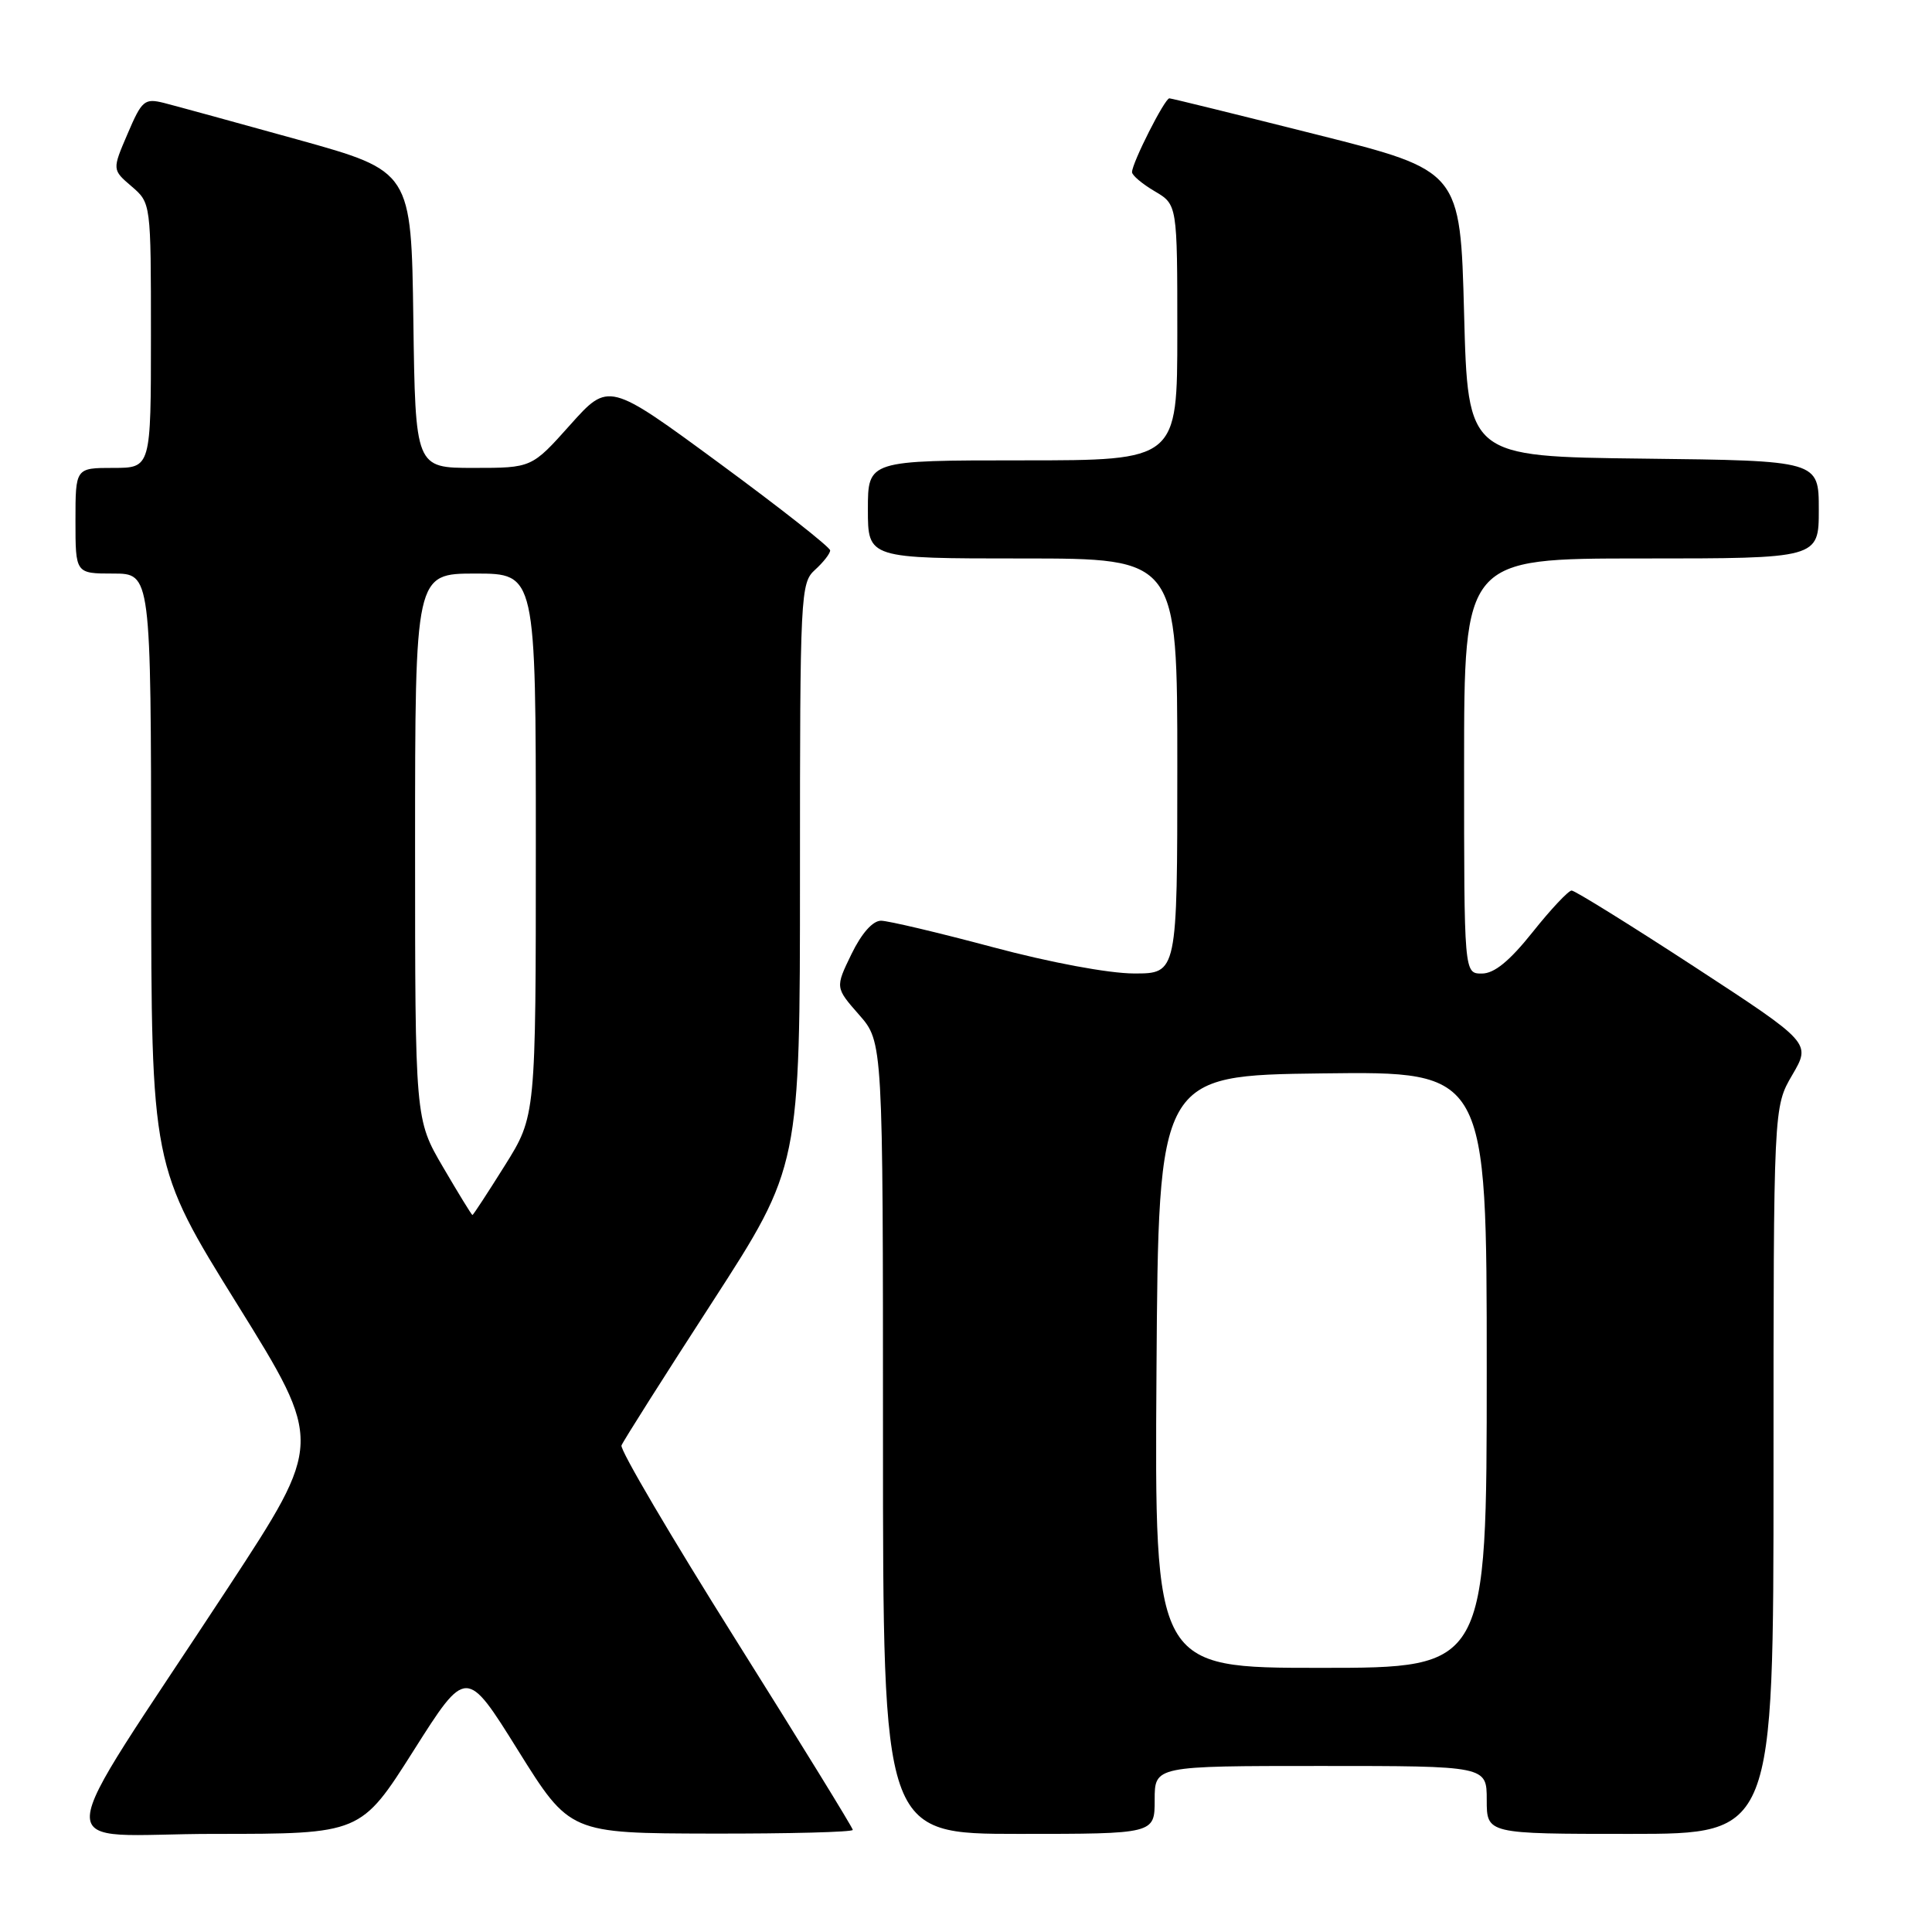 <?xml version="1.0" encoding="UTF-8" standalone="no"?>
<!DOCTYPE svg PUBLIC "-//W3C//DTD SVG 1.1//EN" "http://www.w3.org/Graphics/SVG/1.1/DTD/svg11.dtd" >
<svg xmlns="http://www.w3.org/2000/svg" xmlns:xlink="http://www.w3.org/1999/xlink" version="1.1" viewBox="0 0 256 256">
 <g >
 <path fill="currentColor"
d=" M 54.80 231.97 C 61.79 220.94 61.79 220.94 68.64 231.93 C 75.50 242.92 75.50 242.92 94.25 242.96 C 104.56 242.98 113.00 242.76 113.00 242.47 C 113.00 242.19 106.01 230.84 97.48 217.26 C 88.94 203.67 82.13 192.10 82.35 191.53 C 82.57 190.96 87.98 182.42 94.38 172.54 C 106.00 154.57 106.00 154.57 106.00 115.94 C 106.00 78.58 106.07 77.25 108.00 75.50 C 109.10 74.50 110.00 73.35 110.00 72.93 C 110.00 72.52 103.40 67.32 95.33 61.39 C 80.65 50.60 80.65 50.60 75.55 56.30 C 70.46 62.00 70.46 62.00 62.75 62.00 C 55.04 62.00 55.04 62.00 54.77 42.34 C 54.50 22.69 54.50 22.69 39.50 18.51 C 31.25 16.22 23.25 14.03 21.73 13.64 C 19.15 13.00 18.80 13.29 16.91 17.72 C 14.86 22.49 14.86 22.49 17.43 24.69 C 20.00 26.90 20.00 26.90 20.00 44.45 C 20.00 62.00 20.00 62.00 15.00 62.00 C 10.00 62.00 10.00 62.00 10.00 69.00 C 10.00 76.00 10.00 76.00 15.00 76.00 C 20.00 76.00 20.00 76.00 20.03 115.25 C 20.05 154.50 20.05 154.50 31.44 172.83 C 42.82 191.15 42.82 191.15 30.25 210.33 C 5.98 247.34 6.23 243.00 28.41 243.00 C 47.81 243.00 47.81 243.00 54.80 231.97 Z  M 153.00 238.50 C 153.00 234.00 153.00 234.00 175.00 234.00 C 197.00 234.00 197.00 234.00 197.00 238.50 C 197.00 243.00 197.00 243.00 216.00 243.00 C 235.00 243.00 235.00 243.00 235.00 194.84 C 235.00 146.68 235.00 146.68 237.49 142.43 C 239.97 138.19 239.97 138.19 224.50 128.09 C 215.99 122.54 208.67 118.00 208.25 118.00 C 207.83 118.00 205.50 120.47 203.09 123.50 C 200.01 127.36 198.00 129.00 196.35 129.00 C 194.00 129.00 194.00 129.00 194.00 101.50 C 194.00 74.00 194.00 74.00 217.50 74.00 C 241.00 74.00 241.00 74.00 241.00 67.52 C 241.00 61.04 241.00 61.04 217.75 60.77 C 194.50 60.50 194.50 60.50 194.00 41.56 C 193.50 22.62 193.50 22.62 174.50 17.84 C 164.05 15.21 155.25 13.04 154.95 13.03 C 154.35 13.00 150.00 21.59 150.00 22.81 C 150.00 23.23 151.35 24.37 153.00 25.34 C 156.00 27.11 156.00 27.11 156.00 44.06 C 156.00 61.00 156.00 61.00 135.50 61.00 C 115.00 61.00 115.00 61.00 115.00 67.50 C 115.00 74.00 115.00 74.00 135.50 74.00 C 156.00 74.00 156.00 74.00 156.00 101.50 C 156.00 129.00 156.00 129.00 150.25 128.99 C 146.88 128.98 139.12 127.53 131.50 125.49 C 124.35 123.58 117.71 122.01 116.74 122.00 C 115.64 122.00 114.16 123.67 112.82 126.43 C 110.67 130.86 110.67 130.86 113.83 134.46 C 117.00 138.07 117.00 138.07 117.00 190.53 C 117.00 243.00 117.00 243.00 135.00 243.00 C 153.00 243.00 153.00 243.00 153.00 238.50 Z  M 58.71 154.66 C 55.00 148.32 55.00 148.32 55.00 112.16 C 55.00 76.00 55.00 76.00 63.00 76.00 C 71.00 76.00 71.00 76.00 71.00 111.94 C 71.00 147.88 71.00 147.88 66.89 154.44 C 64.63 158.05 62.70 161.00 62.60 161.00 C 62.50 161.00 60.75 158.15 58.71 154.66 Z  M 153.24 181.75 C 153.50 142.50 153.50 142.50 175.25 142.23 C 197.00 141.96 197.00 141.96 197.00 181.48 C 197.00 221.00 197.00 221.00 174.99 221.00 C 152.98 221.00 152.98 221.00 153.24 181.75 Z "/>
</g>
</svg>